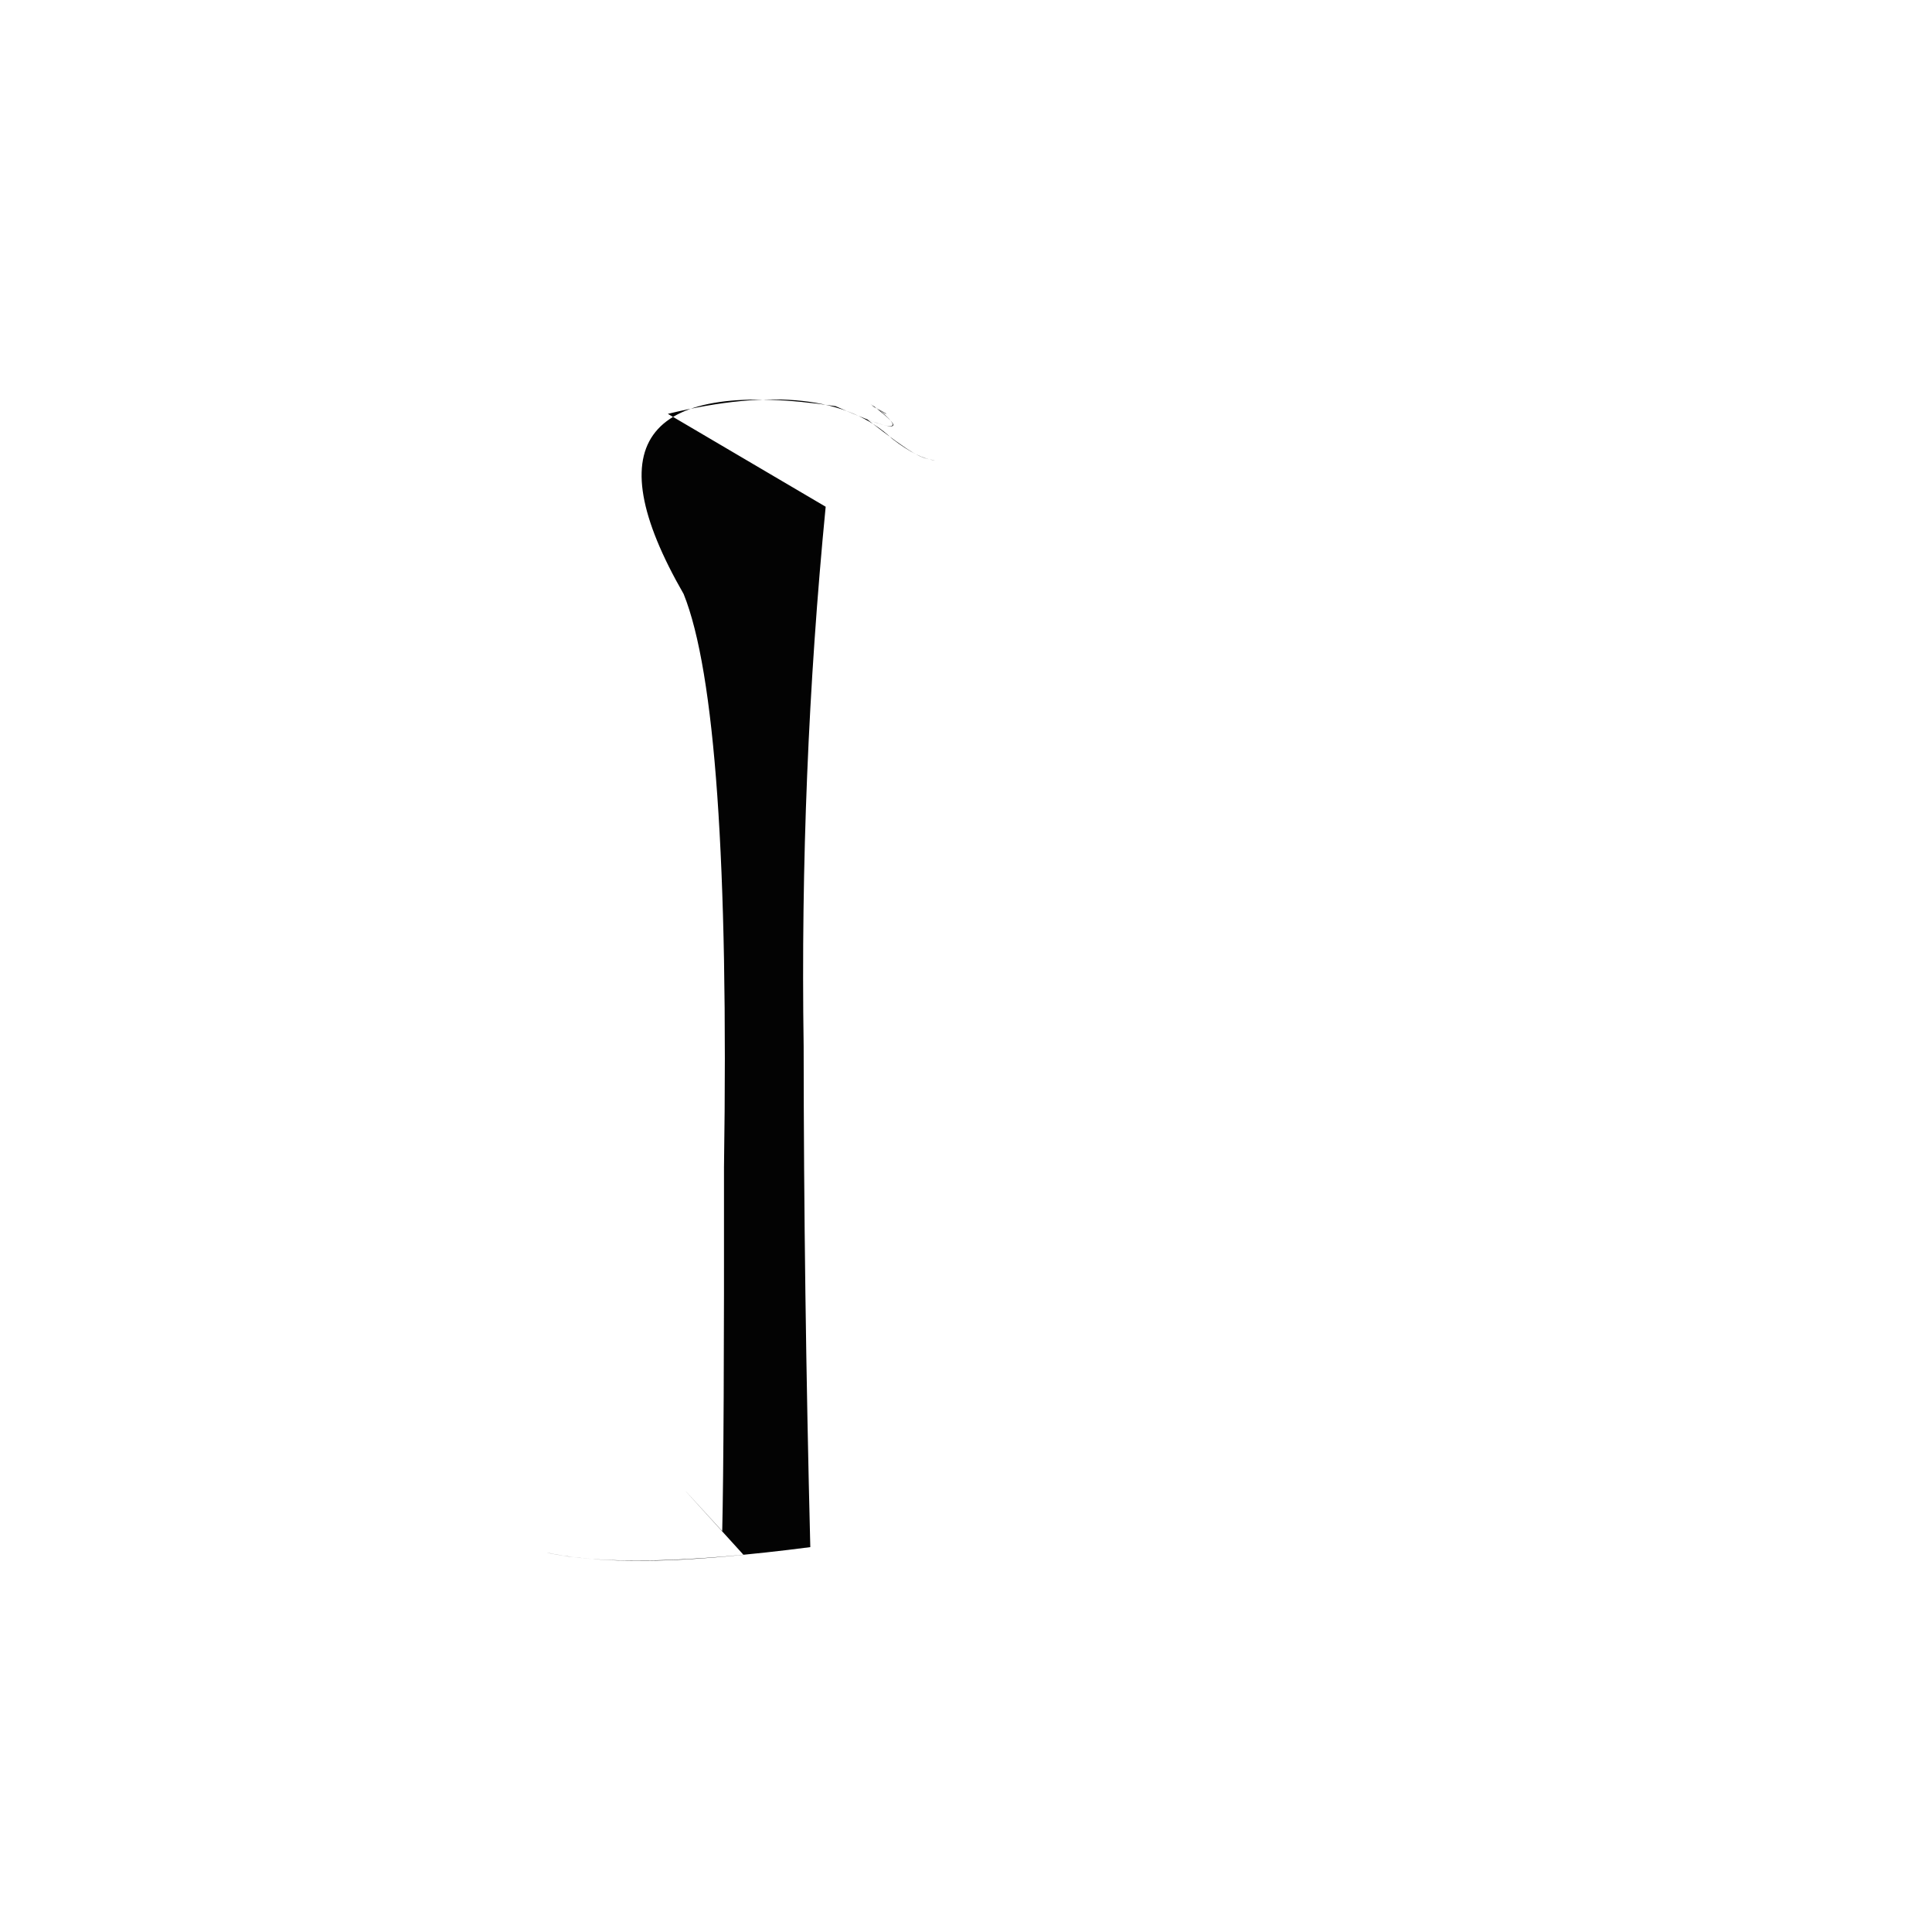 <?xml version="1.0" ?>
<svg height="1024" version="1.1" width="1024" xmlns="http://www.w3.org/2000/svg">
  <defs/>
  <g>
    <path d="M 459.674 222.34 Q 482.476 231.094 466.677 217.844 Q 456.282 211.445 469.712 219.261 Q 470.04 220.103 461.403 214.13 Q 492.663 237.194 442.848 215.275 Q 292.186 192.836 362.35 314.849 Q 387.328 376.856 383.733 618.466 Q 383.872 765.088 382.792 811.526 Q 338.991 763.547 394.065 824.082 Q 326.332 831.001 289.138 822.779 Q 332.182 832.695 429.478 820.01 Q 426.042 683.402 425.951 554.518 Q 423.831 410.001 437.624 268.578 L 353.976 219.35 Q 437.582 199.07 472.948 232.627 Q 486.809 243.258 495.65 244 C 488.137 242.968 484.342 241.515 459.674 222.34" fill="rgb(0, 0, 0)" opacity="0.988" stroke-width="1.0"/>
  </g>
</svg>
